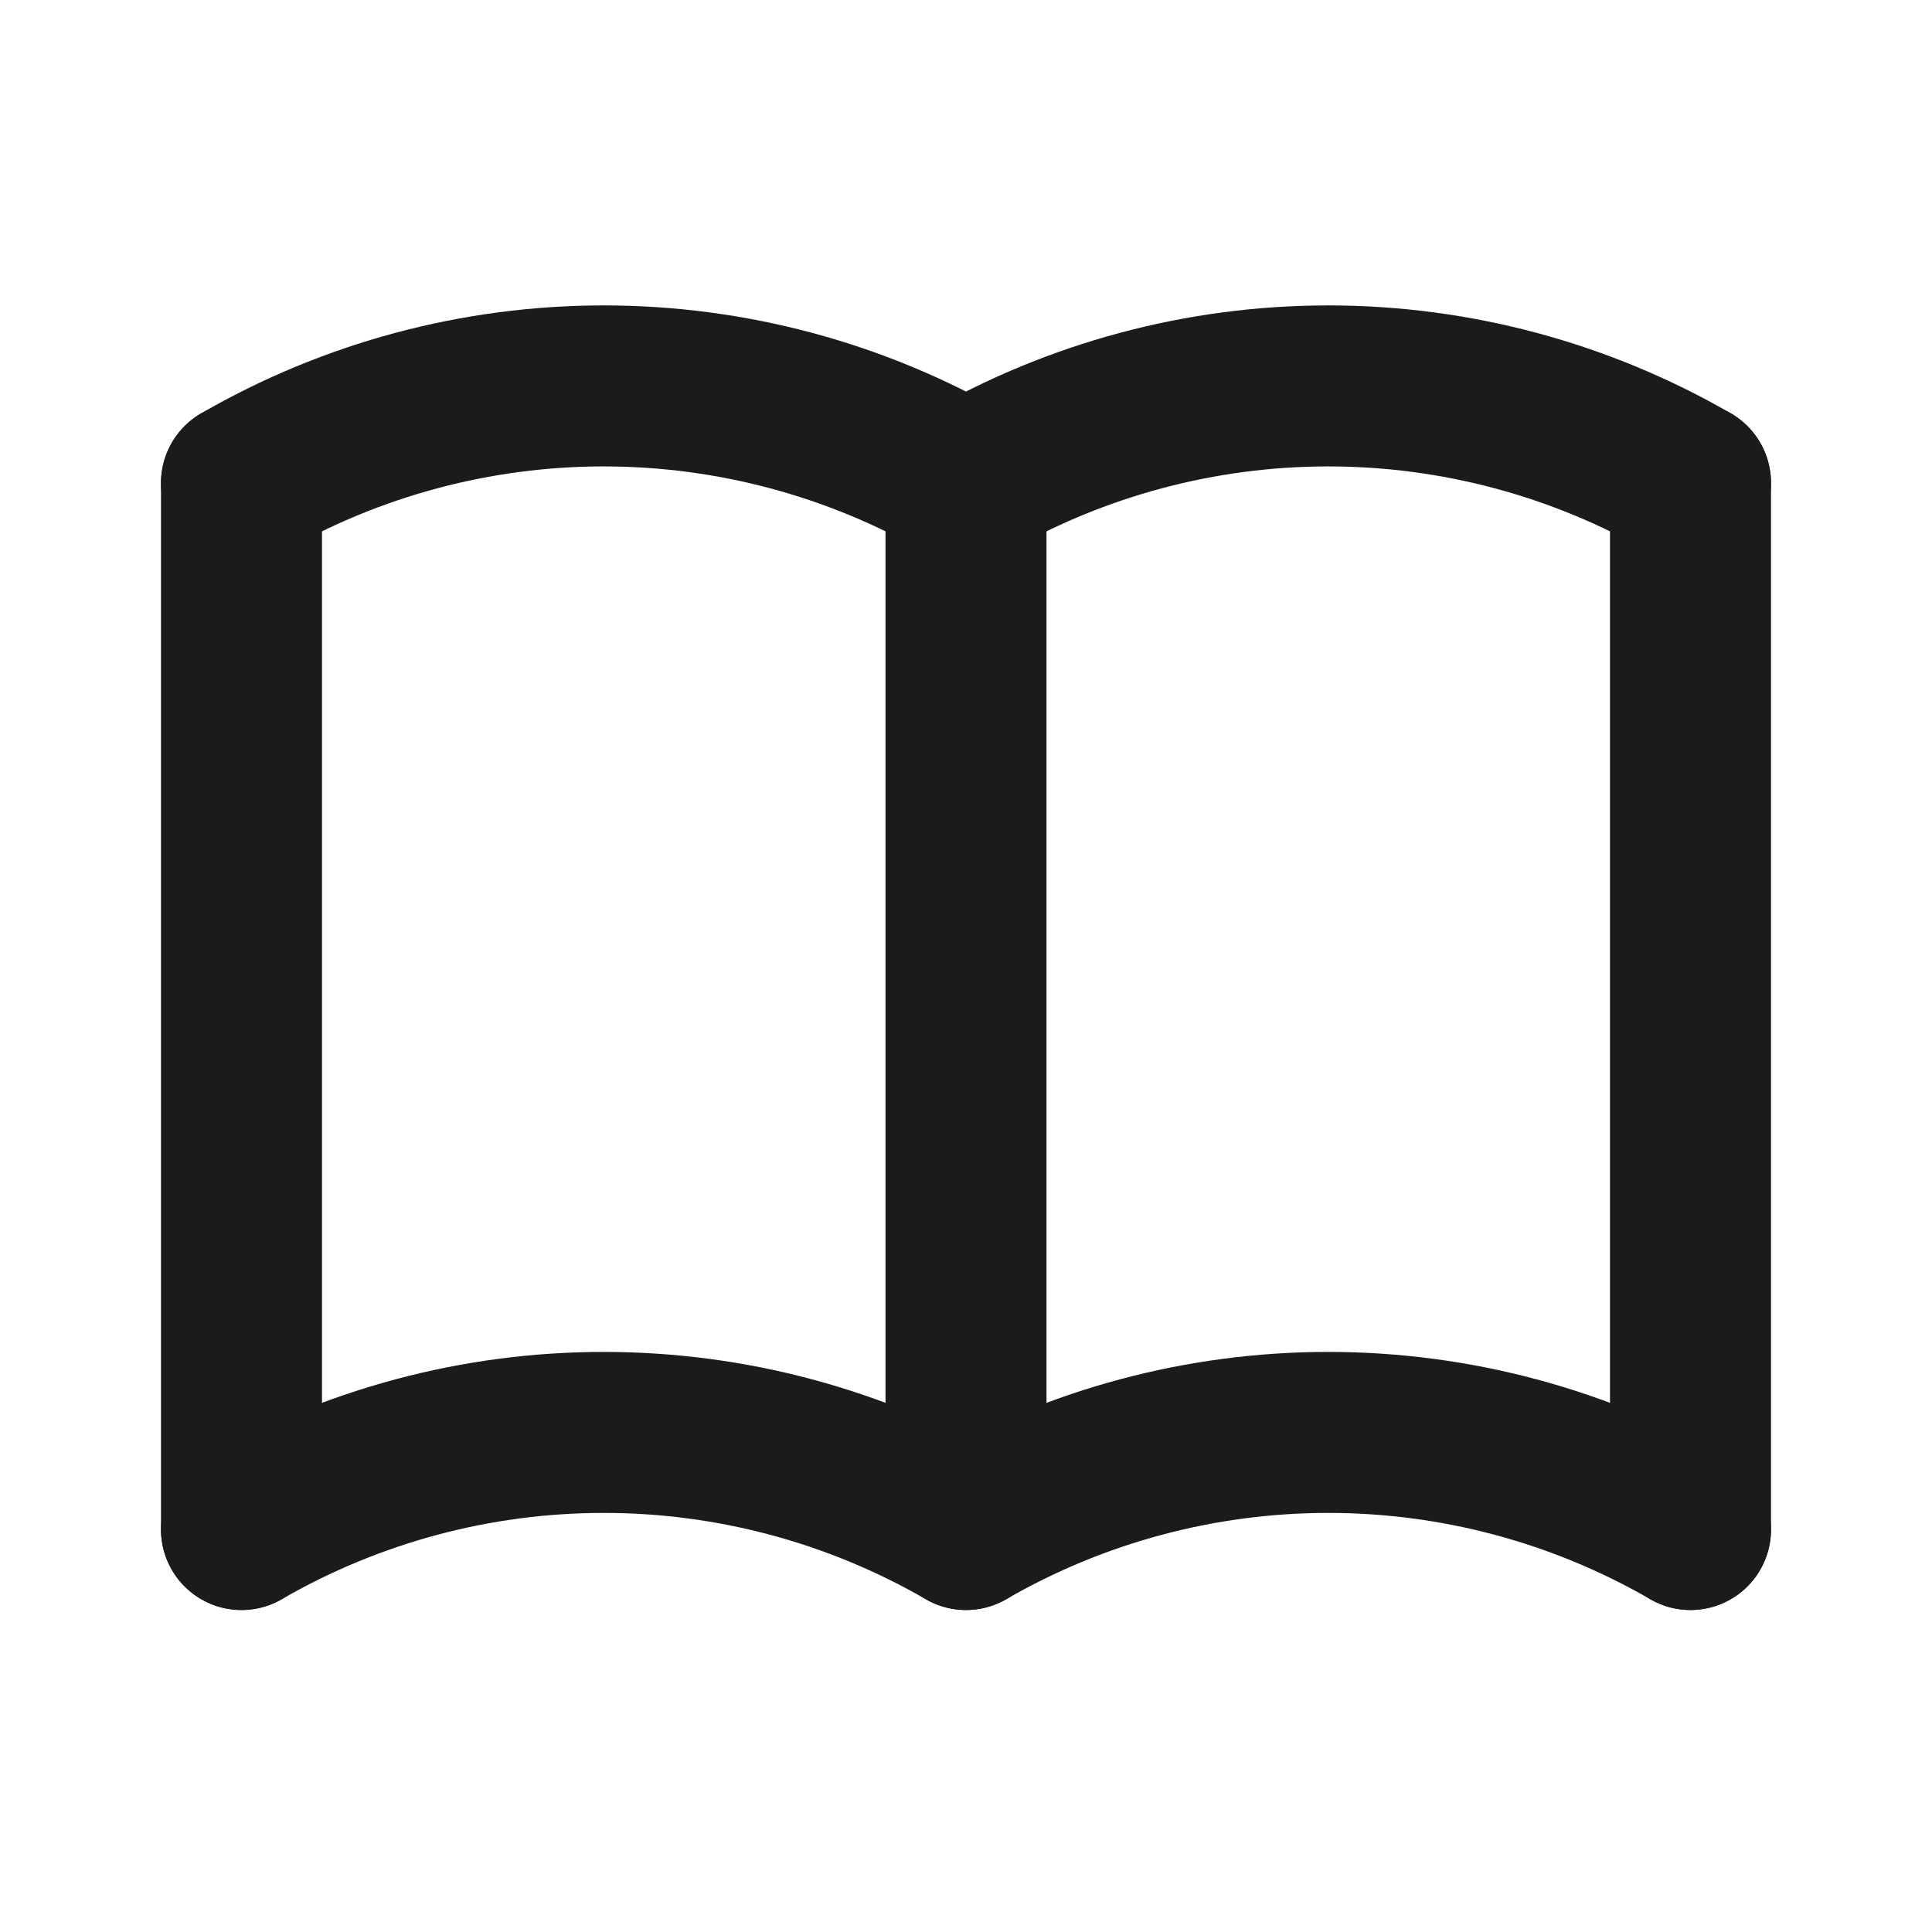 <svg width="24" height="24" viewBox="0 0 24 24" fill="none" xmlns="http://www.w3.org/2000/svg">
<g clip-path="url(#clip0_3082_39159)">
<path d="M3 19C4.368 18.21 5.92 17.794 7.5 17.794C9.08 17.794 10.632 18.21 12 19C13.368 18.21 14.92 17.794 16.5 17.794C18.08 17.794 19.632 18.21 21 19" stroke="#1B1B1B" stroke-width="2" stroke-linecap="round" stroke-linejoin="round"/>
<path d="M3 6C4.368 5.21 5.92 4.794 7.5 4.794C9.08 4.794 10.632 5.21 12 6C13.368 5.21 14.92 4.794 16.5 4.794C18.08 4.794 19.632 5.21 21 6" stroke="#1B1B1B" stroke-width="2" stroke-linecap="round" stroke-linejoin="round"/>
<path d="M3 6V19" stroke="#1B1B1B" stroke-width="2" stroke-linecap="round" stroke-linejoin="round"/>
<path d="M12 6V19" stroke="#1B1B1B" stroke-width="2" stroke-linecap="round" stroke-linejoin="round"/>
<path d="M21 6V19" stroke="#1B1B1B" stroke-width="2" stroke-linecap="round" stroke-linejoin="round"/>
</g>
<defs>
<clipPath id="clip0_3082_39159">
<rect width="24" height="24" fill="white"/>
</clipPath>
</defs>
</svg>
